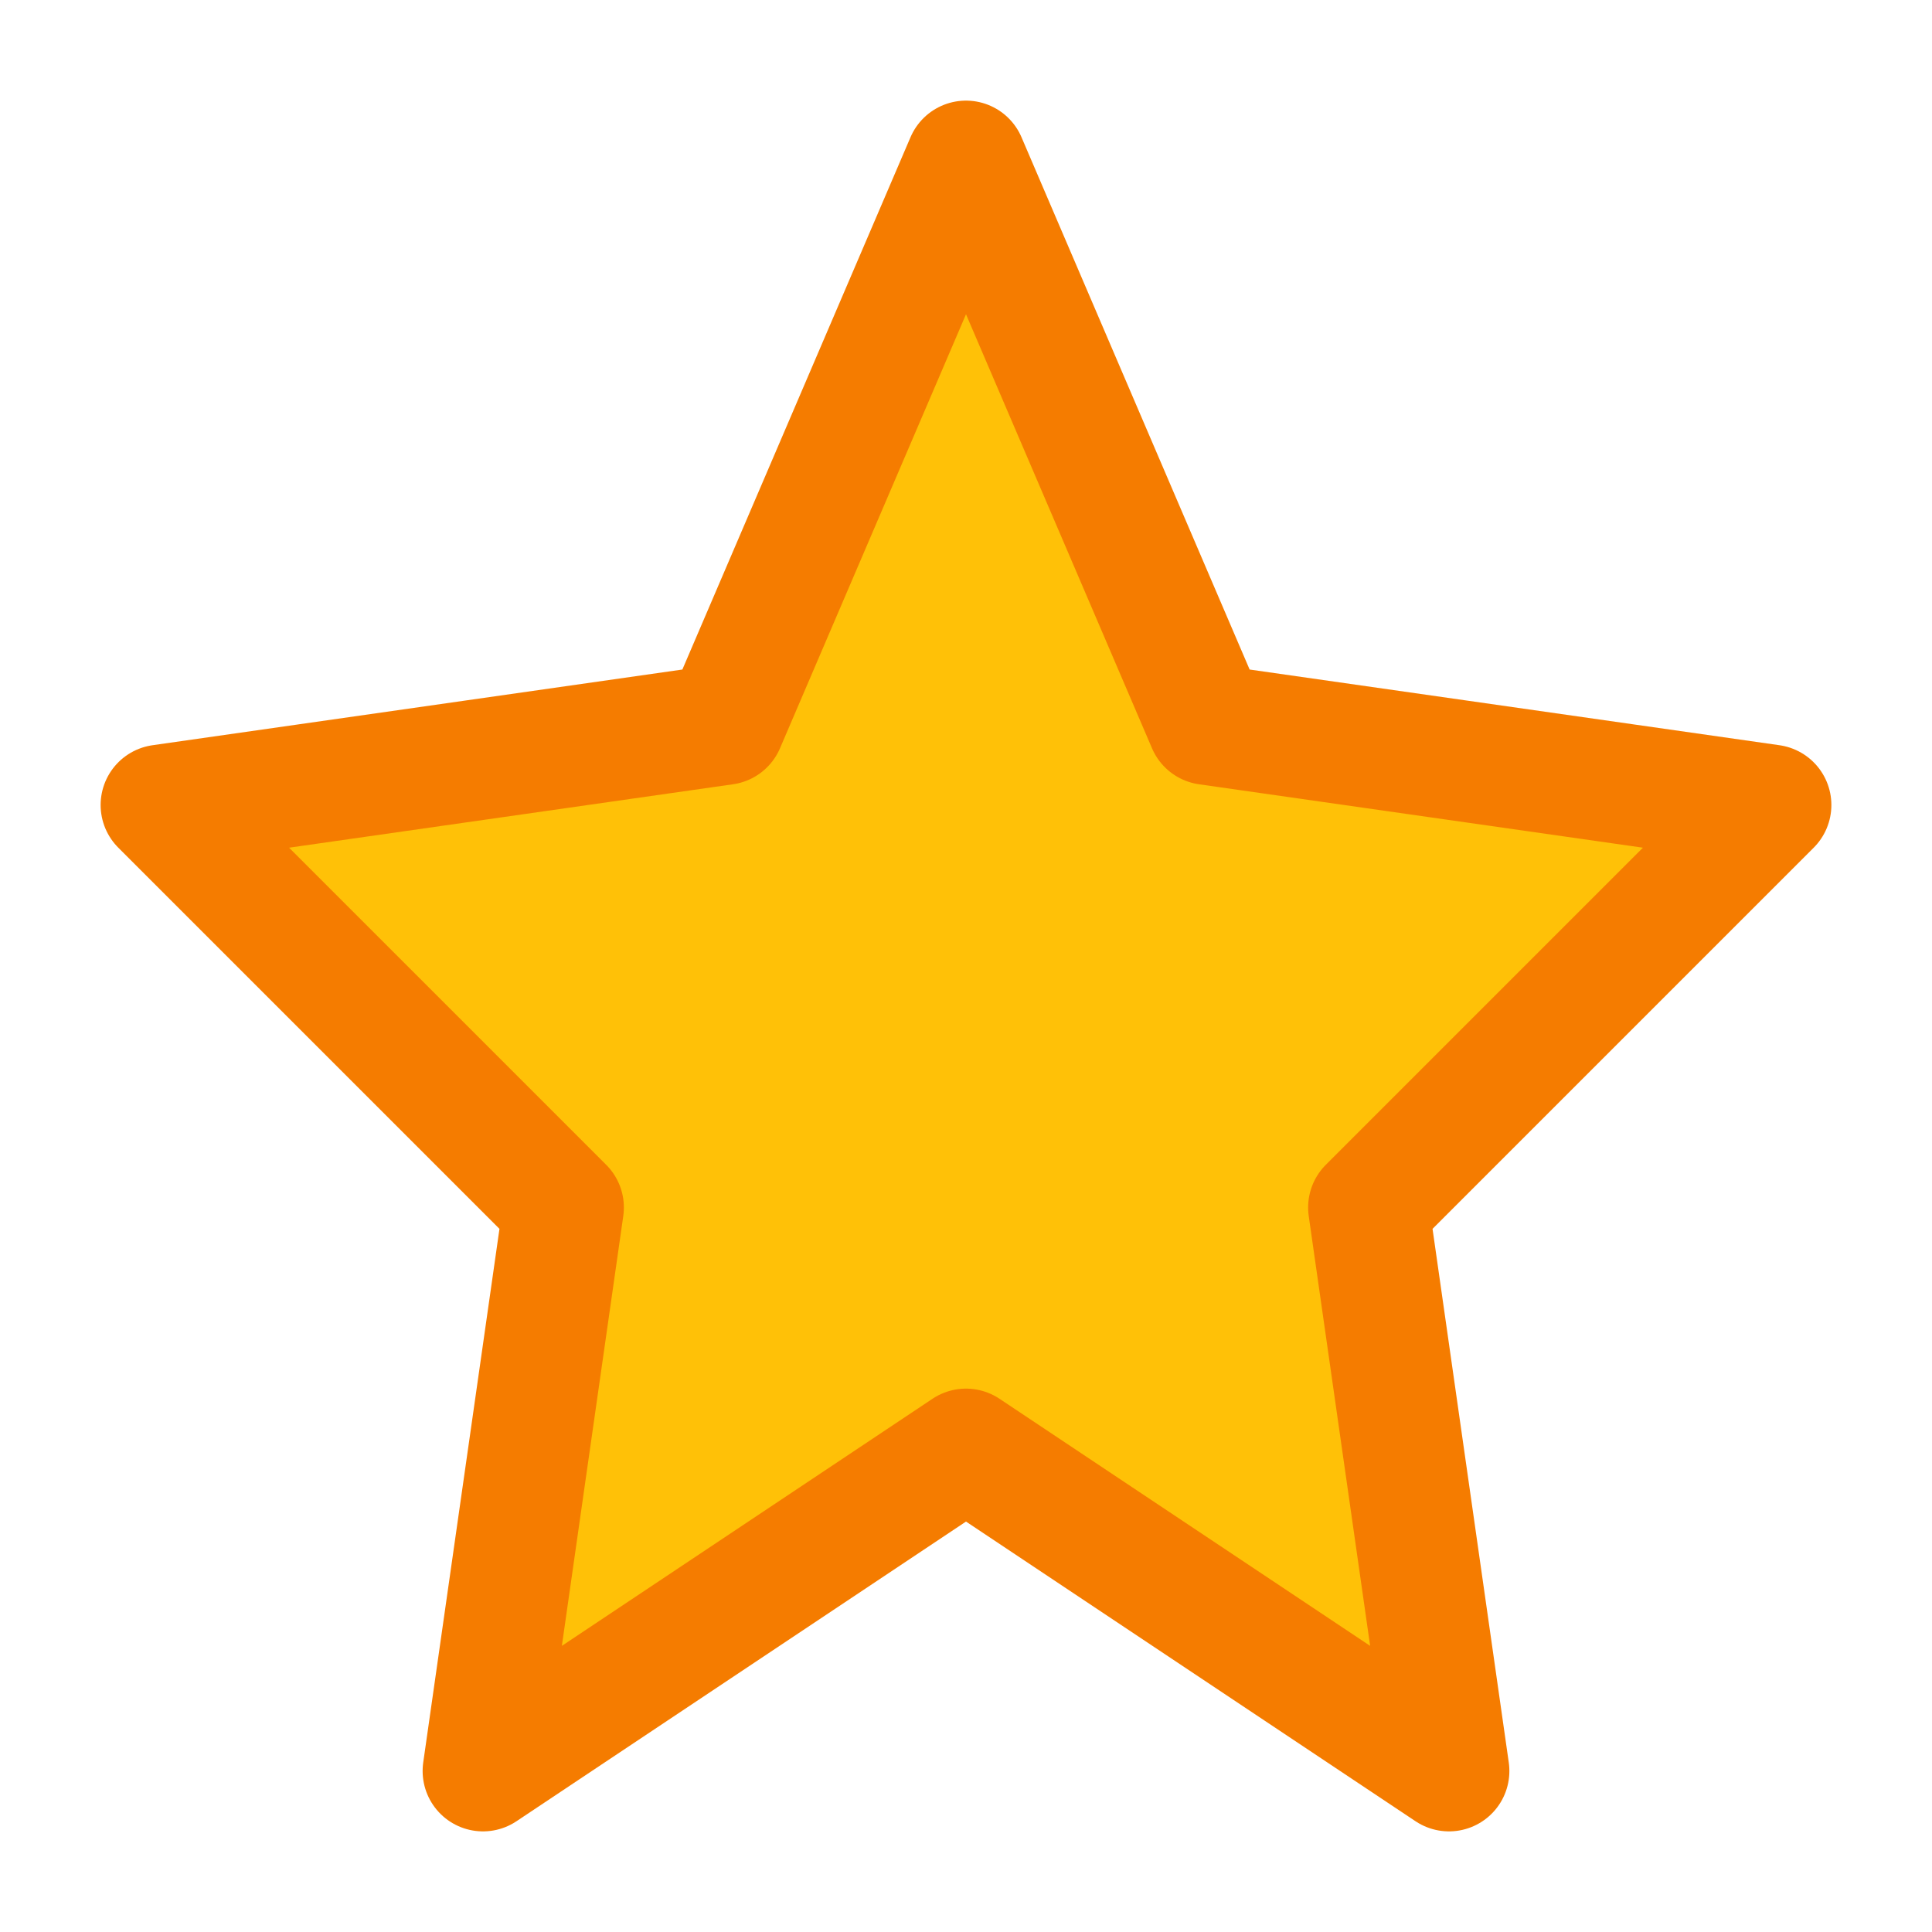 <svg
  xmlns="http://www.w3.org/2000/svg"
  viewBox="0 0 24 24"
  fill="none"
  stroke="currentColor"
  stroke-width="2"
  stroke-linecap="round"
  stroke-linejoin="round"
>
  <!-- 星マーク（お気に入り） -->
  <path d="M 12 2 L 15 9 L 22 10 L 17 15 L 18 22 L 12 18 L 6 22 L 7 15 L 2 10 L 9 9 Z" fill="#FFC107" stroke="#F57C00" stroke-width="1.5"/>
</svg>
